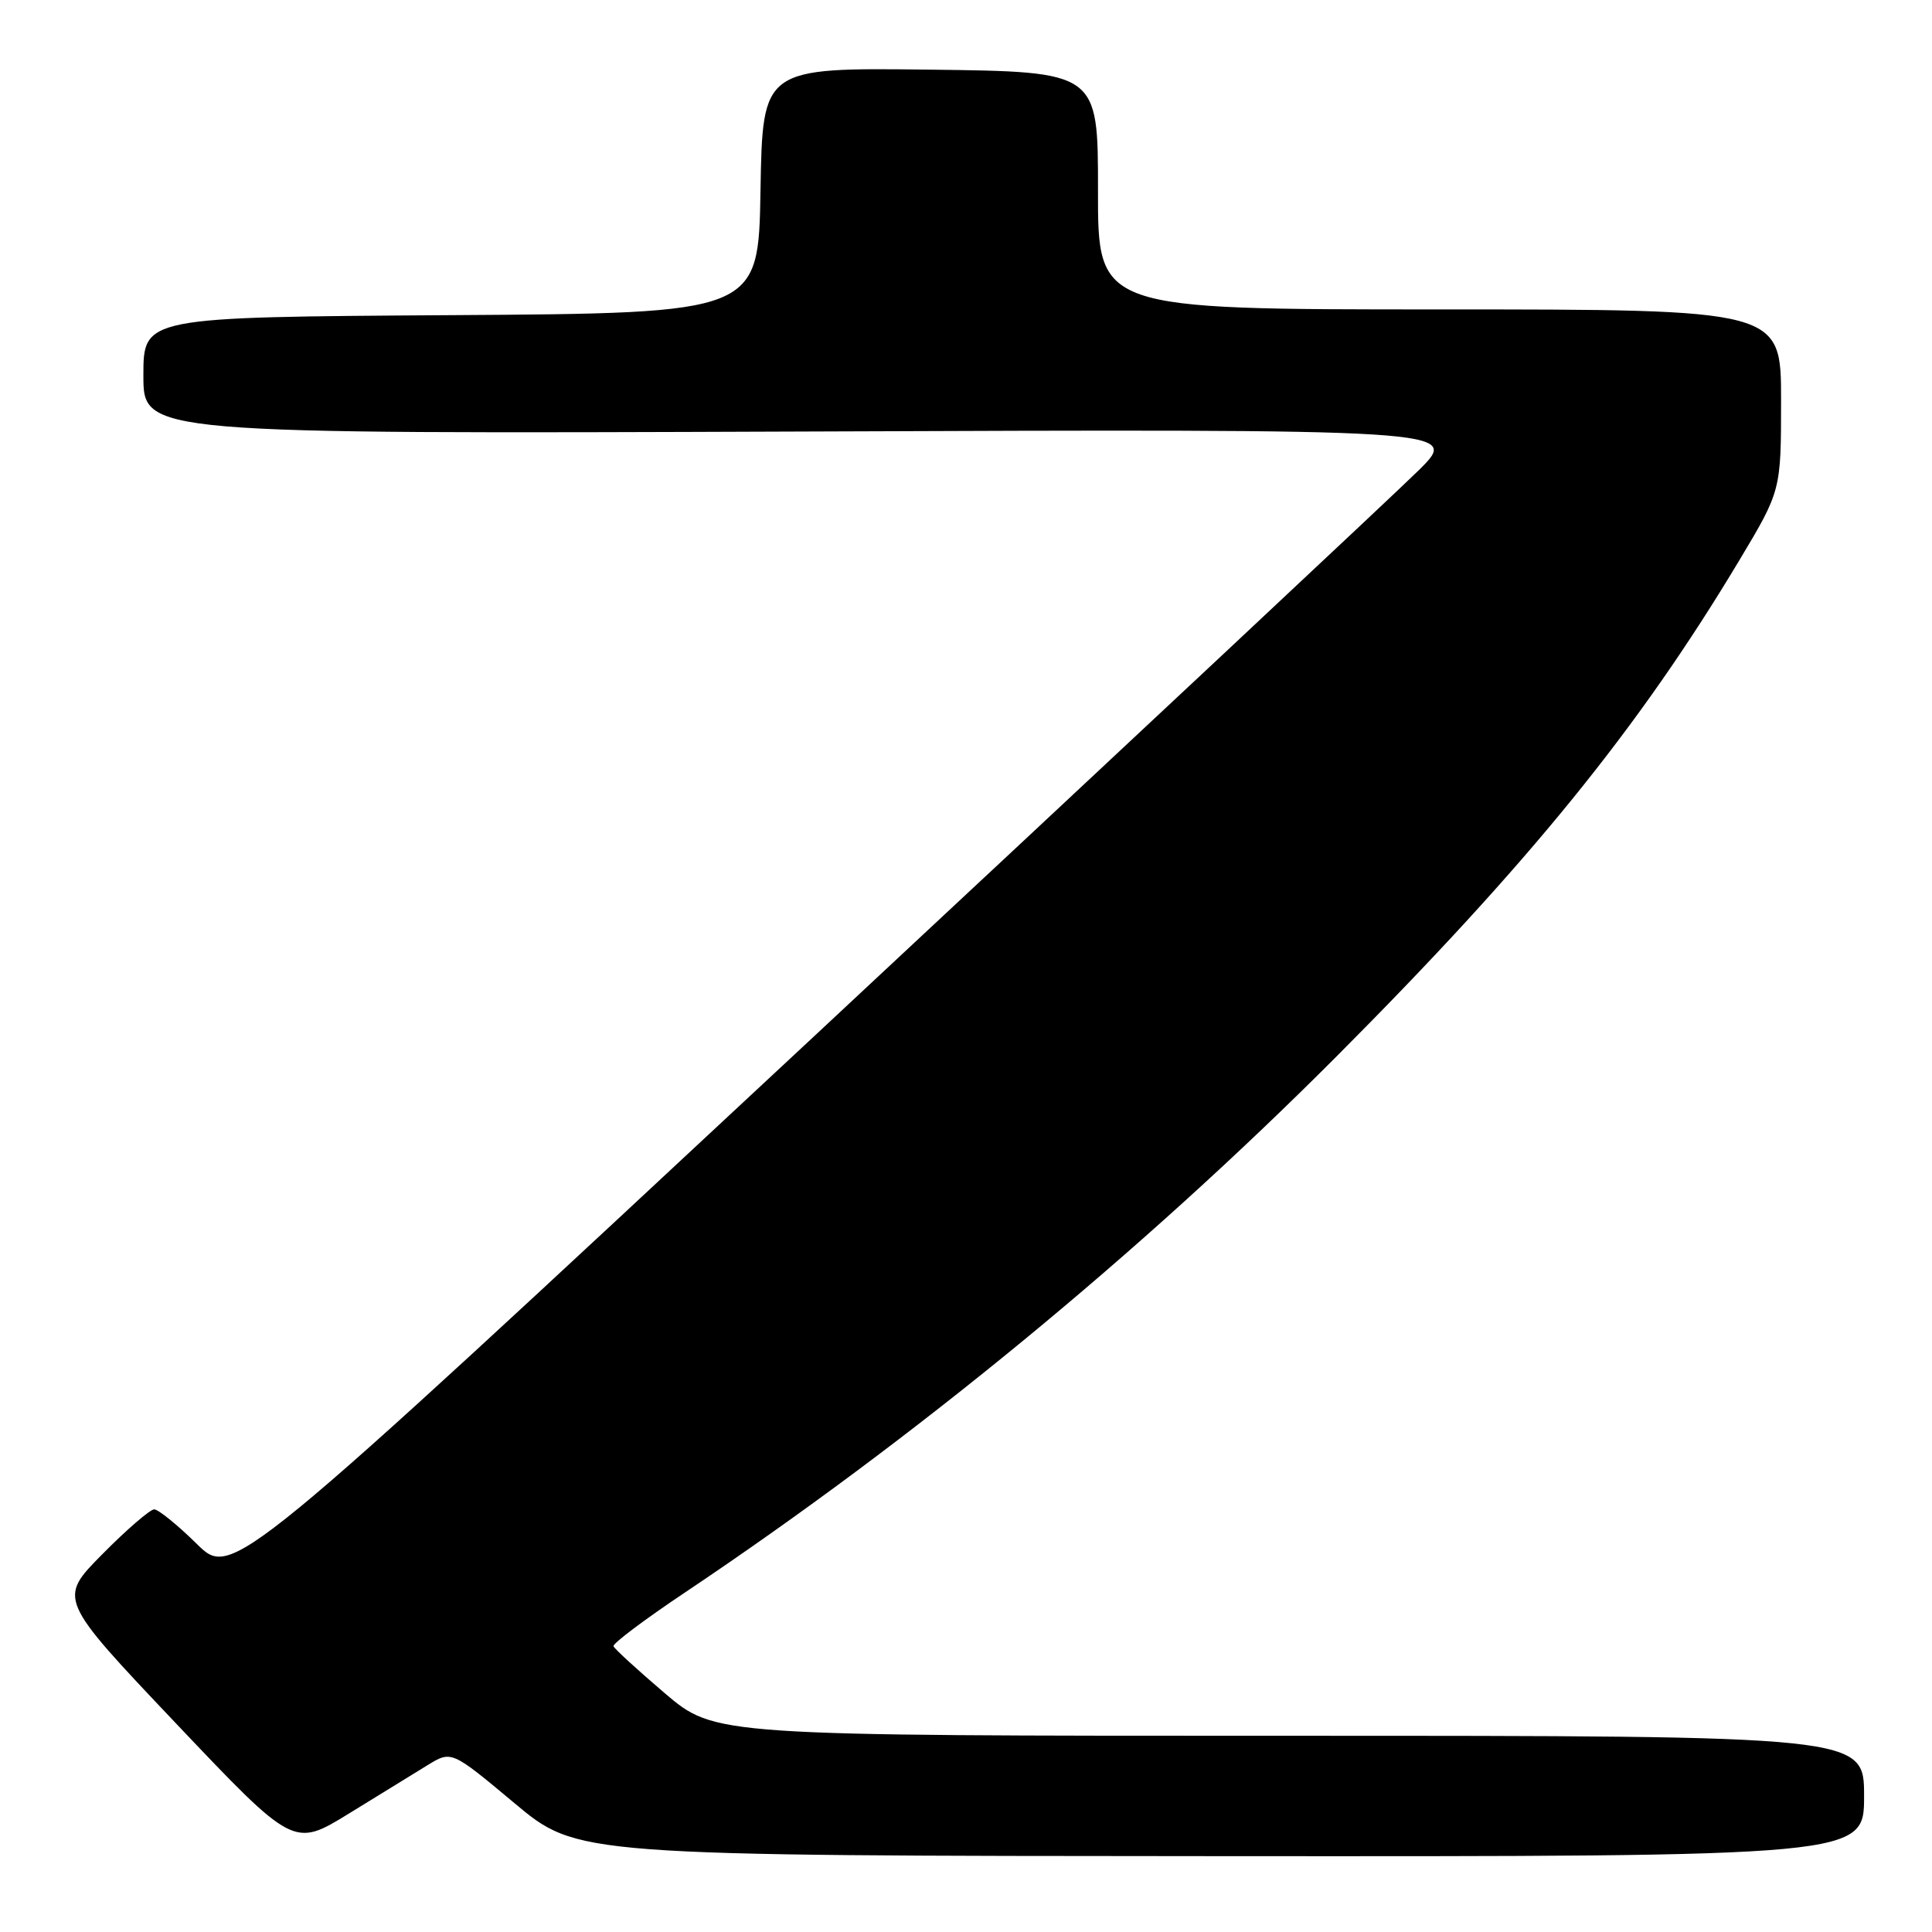 <?xml version="1.0" encoding="UTF-8" standalone="no"?>
<!DOCTYPE svg PUBLIC "-//W3C//DTD SVG 1.1//EN" "http://www.w3.org/Graphics/SVG/1.1/DTD/svg11.dtd" >
<svg xmlns="http://www.w3.org/2000/svg" xmlns:xlink="http://www.w3.org/1999/xlink" version="1.1" viewBox="0 0 256 256">
 <g >
 <path fill="currentColor"
d=" M 247.00 238.00 C 247.00 230.00 247.00 230.00 170.86 230.00 C 94.73 230.00 94.73 230.00 88.11 224.38 C 84.48 221.28 81.40 218.47 81.29 218.13 C 81.17 217.78 85.44 214.57 90.78 211.00 C 121.16 190.66 151.19 165.96 177.01 140.07 C 202.62 114.38 217.07 96.59 230.46 74.26 C 236.00 65.01 236.00 65.01 236.00 53.01 C 236.00 41.00 236.00 41.00 190.74 41.00 C 145.47 41.00 145.47 41.00 145.49 25.25 C 145.50 9.50 145.50 9.50 123.27 9.23 C 101.05 8.96 101.05 8.96 100.77 25.23 C 100.50 41.50 100.50 41.50 59.75 41.76 C 19.00 42.02 19.00 42.02 19.00 49.76 C 19.00 57.50 19.00 57.50 106.25 57.18 C 193.50 56.85 193.50 56.85 188.00 62.30 C 184.97 65.30 148.36 99.57 106.63 138.47 C 30.75 209.18 30.75 209.18 26.09 204.59 C 23.53 202.07 20.98 200.00 20.43 200.00 C 19.89 200.00 16.79 202.67 13.56 205.94 C 7.69 211.87 7.69 211.87 23.30 228.34 C 38.91 244.80 38.91 244.80 46.21 240.32 C 50.22 237.85 54.92 234.96 56.66 233.89 C 59.82 231.95 59.82 231.95 68.16 238.92 C 76.50 245.90 76.50 245.90 161.75 245.95 C 247.00 246.00 247.00 246.00 247.00 238.00 Z "/>
</g>
</svg>